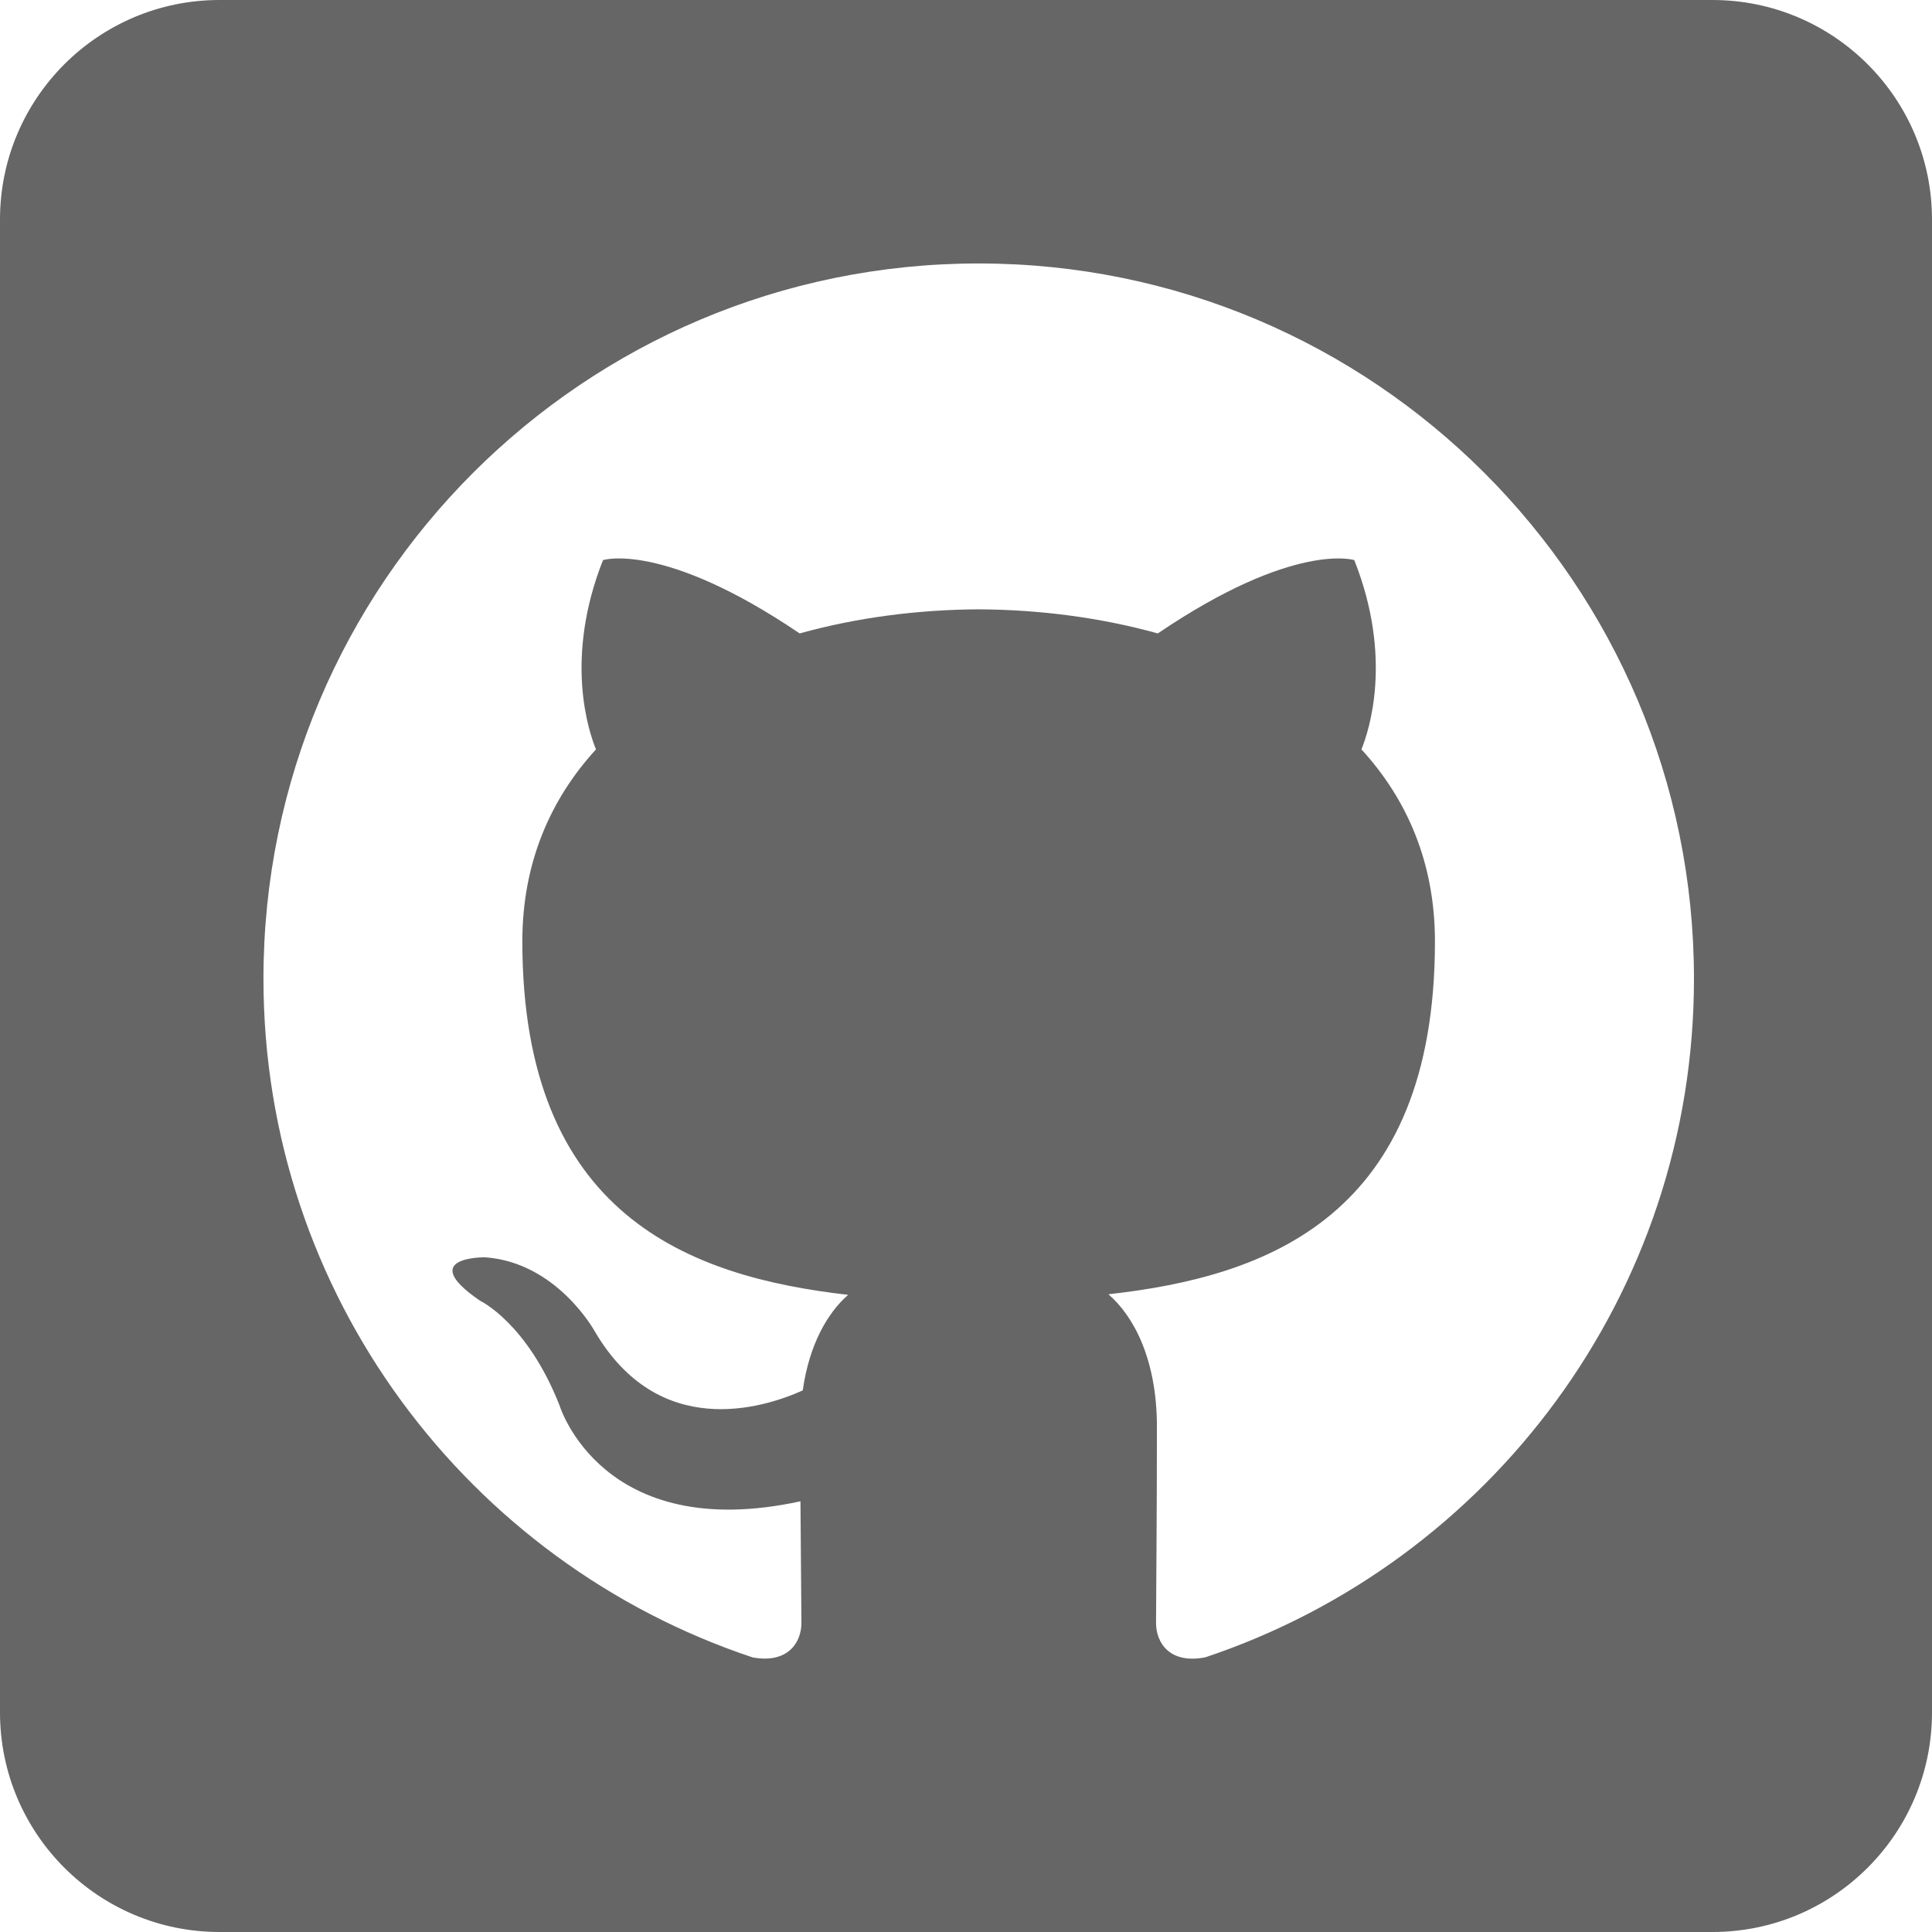 <?xml version="1.0" encoding="UTF-8"?>
<svg width="44px" height="44px" viewBox="0 0 44 44" version="1.1" xmlns="http://www.w3.org/2000/svg" xmlns:xlink="http://www.w3.org/1999/xlink">
    <!-- Generator: Sketch 46.2 (44496) - http://www.bohemiancoding.com/sketch -->
    <title>Artboard</title>
    <desc>Created with Sketch.</desc>
    <defs></defs>
    <g id="Page-1" stroke="none" stroke-width="1" fill="none" fill-rule="evenodd">
        <g id="Artboard" fill-rule="nonzero" fill="#666666">
            <g id="tool_github">
                <path d="M5,0 L39,0 C41.761,0 44,2.239 44,5 L44,39 C44,41.761 41.761,44 39,44 L5,44 C2.239,44 0,41.761 0,39 L0,5 C0,2.239 2.239,0 5,0 Z M22.288,6 C13.294,6 6,13.293 6,22.29 C6,29.487 10.667,35.592 17.14,37.746 C17.955,37.896 18.252,37.393 18.252,36.961 C18.252,36.575 18.238,35.55 18.23,34.191 C13.699,35.175 12.743,32.007 12.743,32.007 C12.002,30.125 10.934,29.624 10.934,29.624 C9.455,28.614 11.046,28.634 11.046,28.634 C12.681,28.749 13.541,30.313 13.541,30.313 C14.994,32.802 17.354,32.083 18.282,31.666 C18.43,30.614 18.851,29.896 19.316,29.489 C15.699,29.078 11.896,27.68 11.896,21.438 C11.896,19.66 12.531,18.205 13.573,17.067 C13.405,16.655 12.846,14.998 13.733,12.756 C13.733,12.756 15.1,12.318 18.212,14.426 C19.511,14.064 20.905,13.884 22.29,13.877 C23.674,13.884 25.067,14.064 26.368,14.426 C29.478,12.318 30.843,12.756 30.843,12.756 C31.732,14.998 31.173,16.655 31.006,17.067 C32.05,18.205 32.68,19.66 32.68,21.438 C32.68,27.696 28.871,29.073 25.243,29.476 C25.827,29.979 26.348,30.973 26.348,32.493 C26.348,34.67 26.328,36.427 26.328,36.961 C26.328,37.397 26.622,37.904 27.448,37.745 C33.916,35.586 38.579,29.485 38.579,22.29 C38.579,13.293 31.285,6 22.288,6 Z" id="Combined-Shape"></path>
            </g>
        </g>
    </g>
</svg>